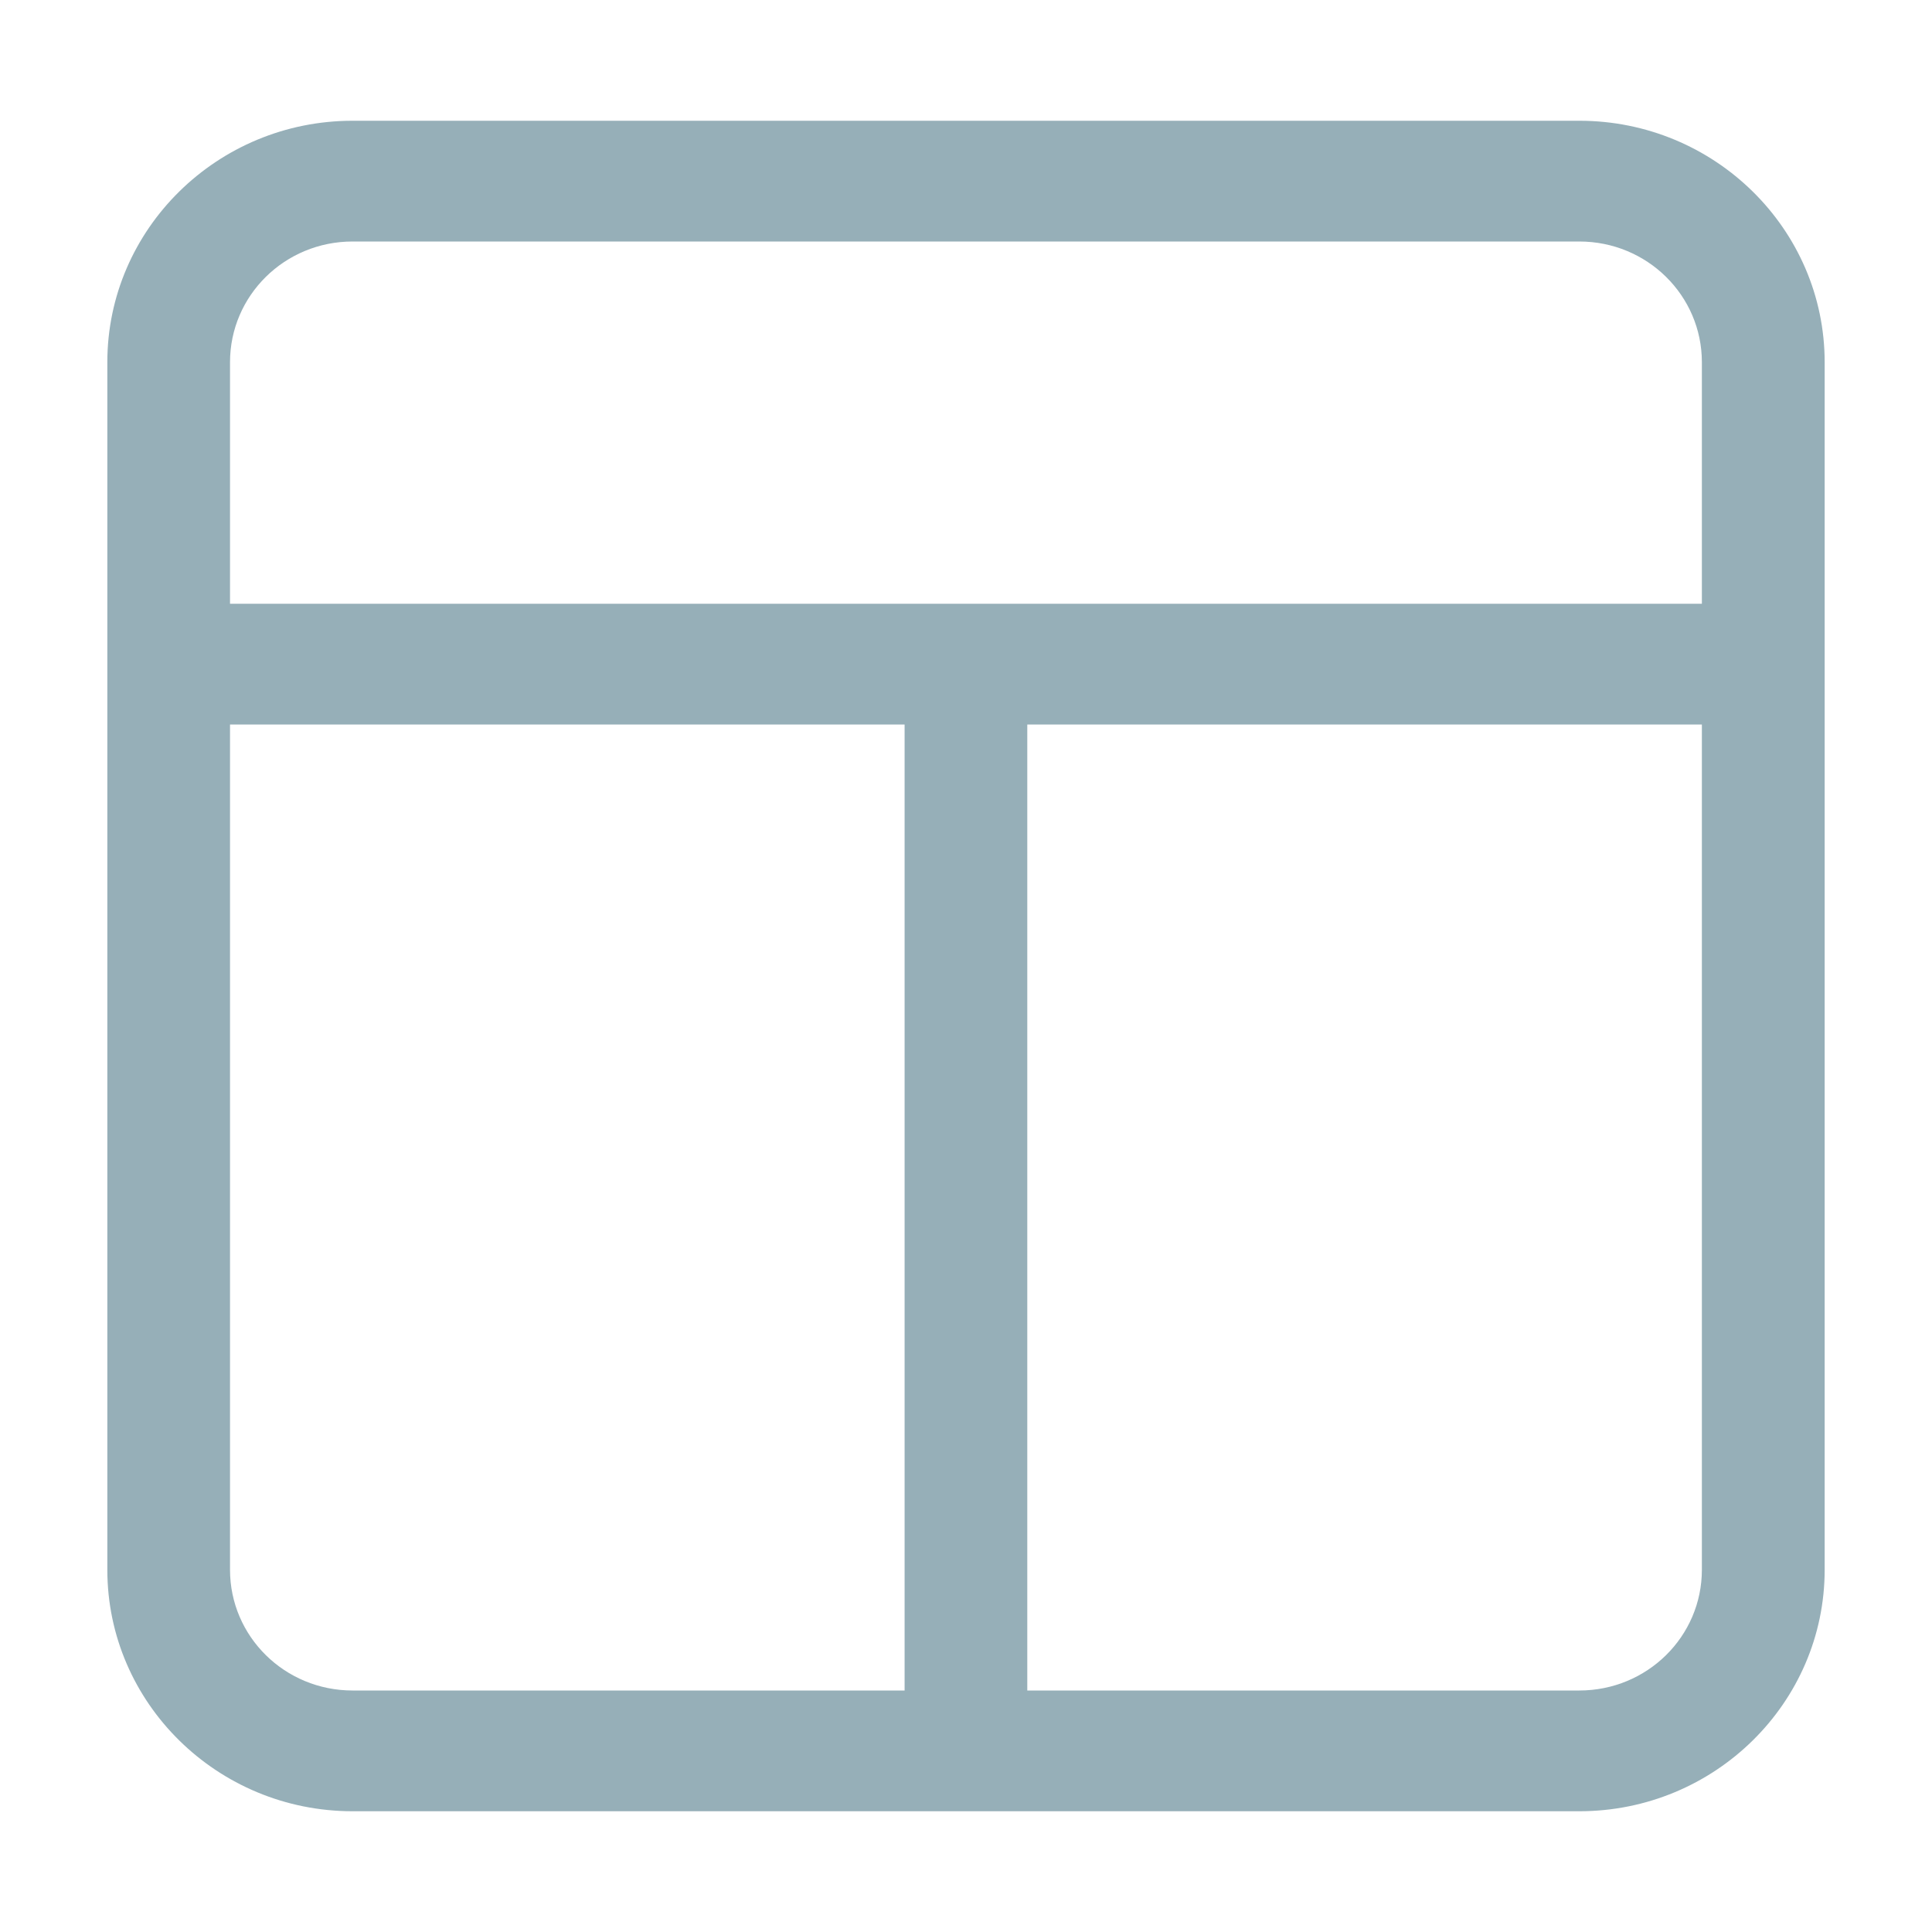 <svg width="18" height="18" viewBox="0 0 18 18" fill="none" xmlns="http://www.w3.org/2000/svg">
<path d="M14.714 1.125C15.975 1.125 17 2.134 17 3.375V14.625C17 15.866 15.975 16.875 14.714 16.875H3.285C2.025 16.875 1 15.866 1 14.625V3.375C1 2.134 2.025 1.125 3.285 1.125H14.714ZM2.143 6.75V14.625C2.143 15.247 2.653 15.75 3.285 15.75H8.428V6.75H2.143ZM9.571 6.75V15.75H14.714C15.346 15.75 15.856 15.247 15.856 14.625V6.75H9.571ZM3.285 2.25C2.653 2.25 2.143 2.753 2.143 3.375V5.625H15.856V3.375C15.856 2.753 15.346 2.25 14.714 2.25H3.285Z" fill="#96AFB8"/>
</svg>
